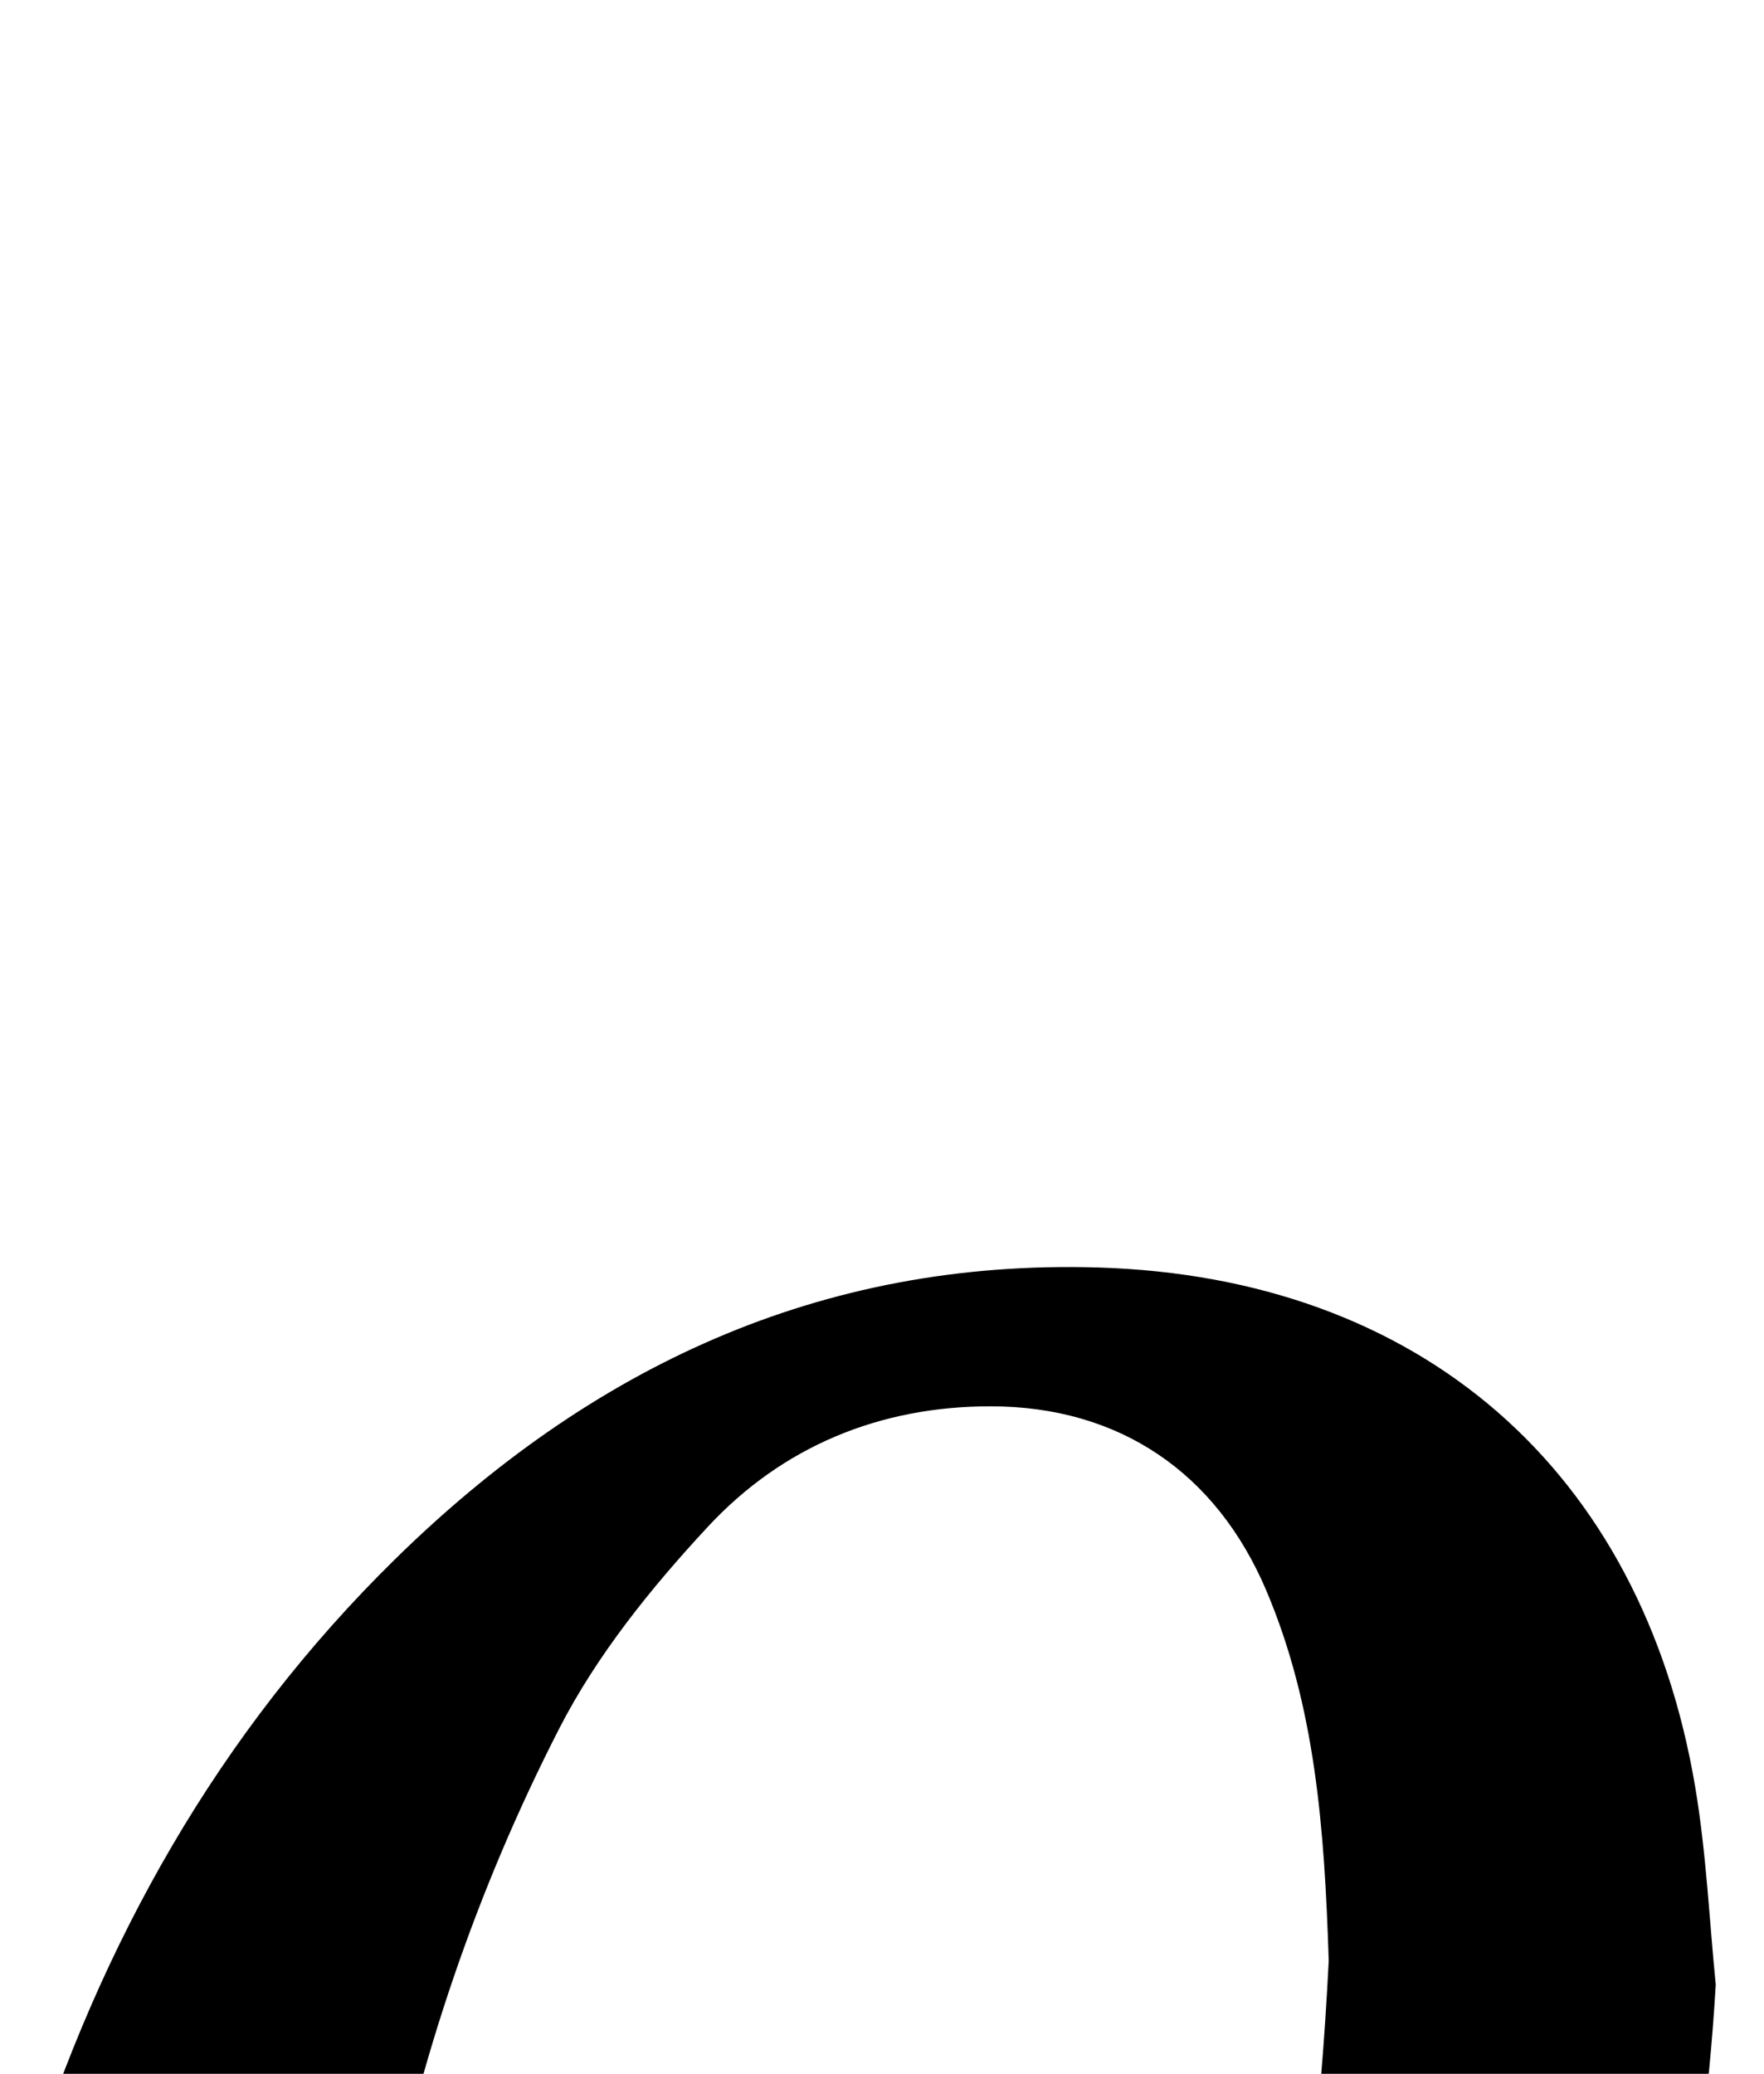 <?xml version="1.0" encoding="iso-8859-1"?>
<!-- Generator: Adobe Illustrator 25.2.1, SVG Export Plug-In . SVG Version: 6.00 Build 0)  -->
<svg version="1.1" xmlns="http://www.w3.org/2000/svg" xmlns:xlink="http://www.w3.org/1999/xlink" x="0px" y="0px"
	 viewBox="0 0 139.306 163.755" style="enable-background:new 0 0 139.306 163.755;" xml:space="preserve">
<g>
	<path d="M135.495,156.702c-2.104,36.037-14.562,66.844-42.455,90.132c-16.379,13.675-35.464,19.298-56.817,16.093
		c-19.489-2.925-34.058-17.382-38.255-37.79c-3.729-18.132-1.241-35.829,4.175-53.172c5.788-18.534,15.092-35.149,29.068-48.859
		c15.4-15.107,33.55-23.69,55.539-23.021c25.371,0.771,42.915,15.935,47.131,41.063
		C134.758,146.382,134.994,151.723,135.495,156.702z M104.931,154.829c-0.334-10.537-1.076-20.122-4.913-29.197
		c-3.958-9.363-11.638-14.576-21.772-14.586c-8.777-0.009-16.449,3.175-22.321,9.486c-4.484,4.819-8.785,10.149-11.767,15.969
		c-13.193,25.748-17.863,53.413-16.792,82.118c0.286,7.657,1.871,15.178,5.629,22.05c4.624,8.456,11.66,12.386,21.338,11.676
		c6.872-0.504,12.881-3.022,18.257-7.221c6.144-4.798,10.712-10.925,14.381-17.691C99.389,204.533,103.69,179.623,104.931,154.829z"
		/>
</g>
</svg>
